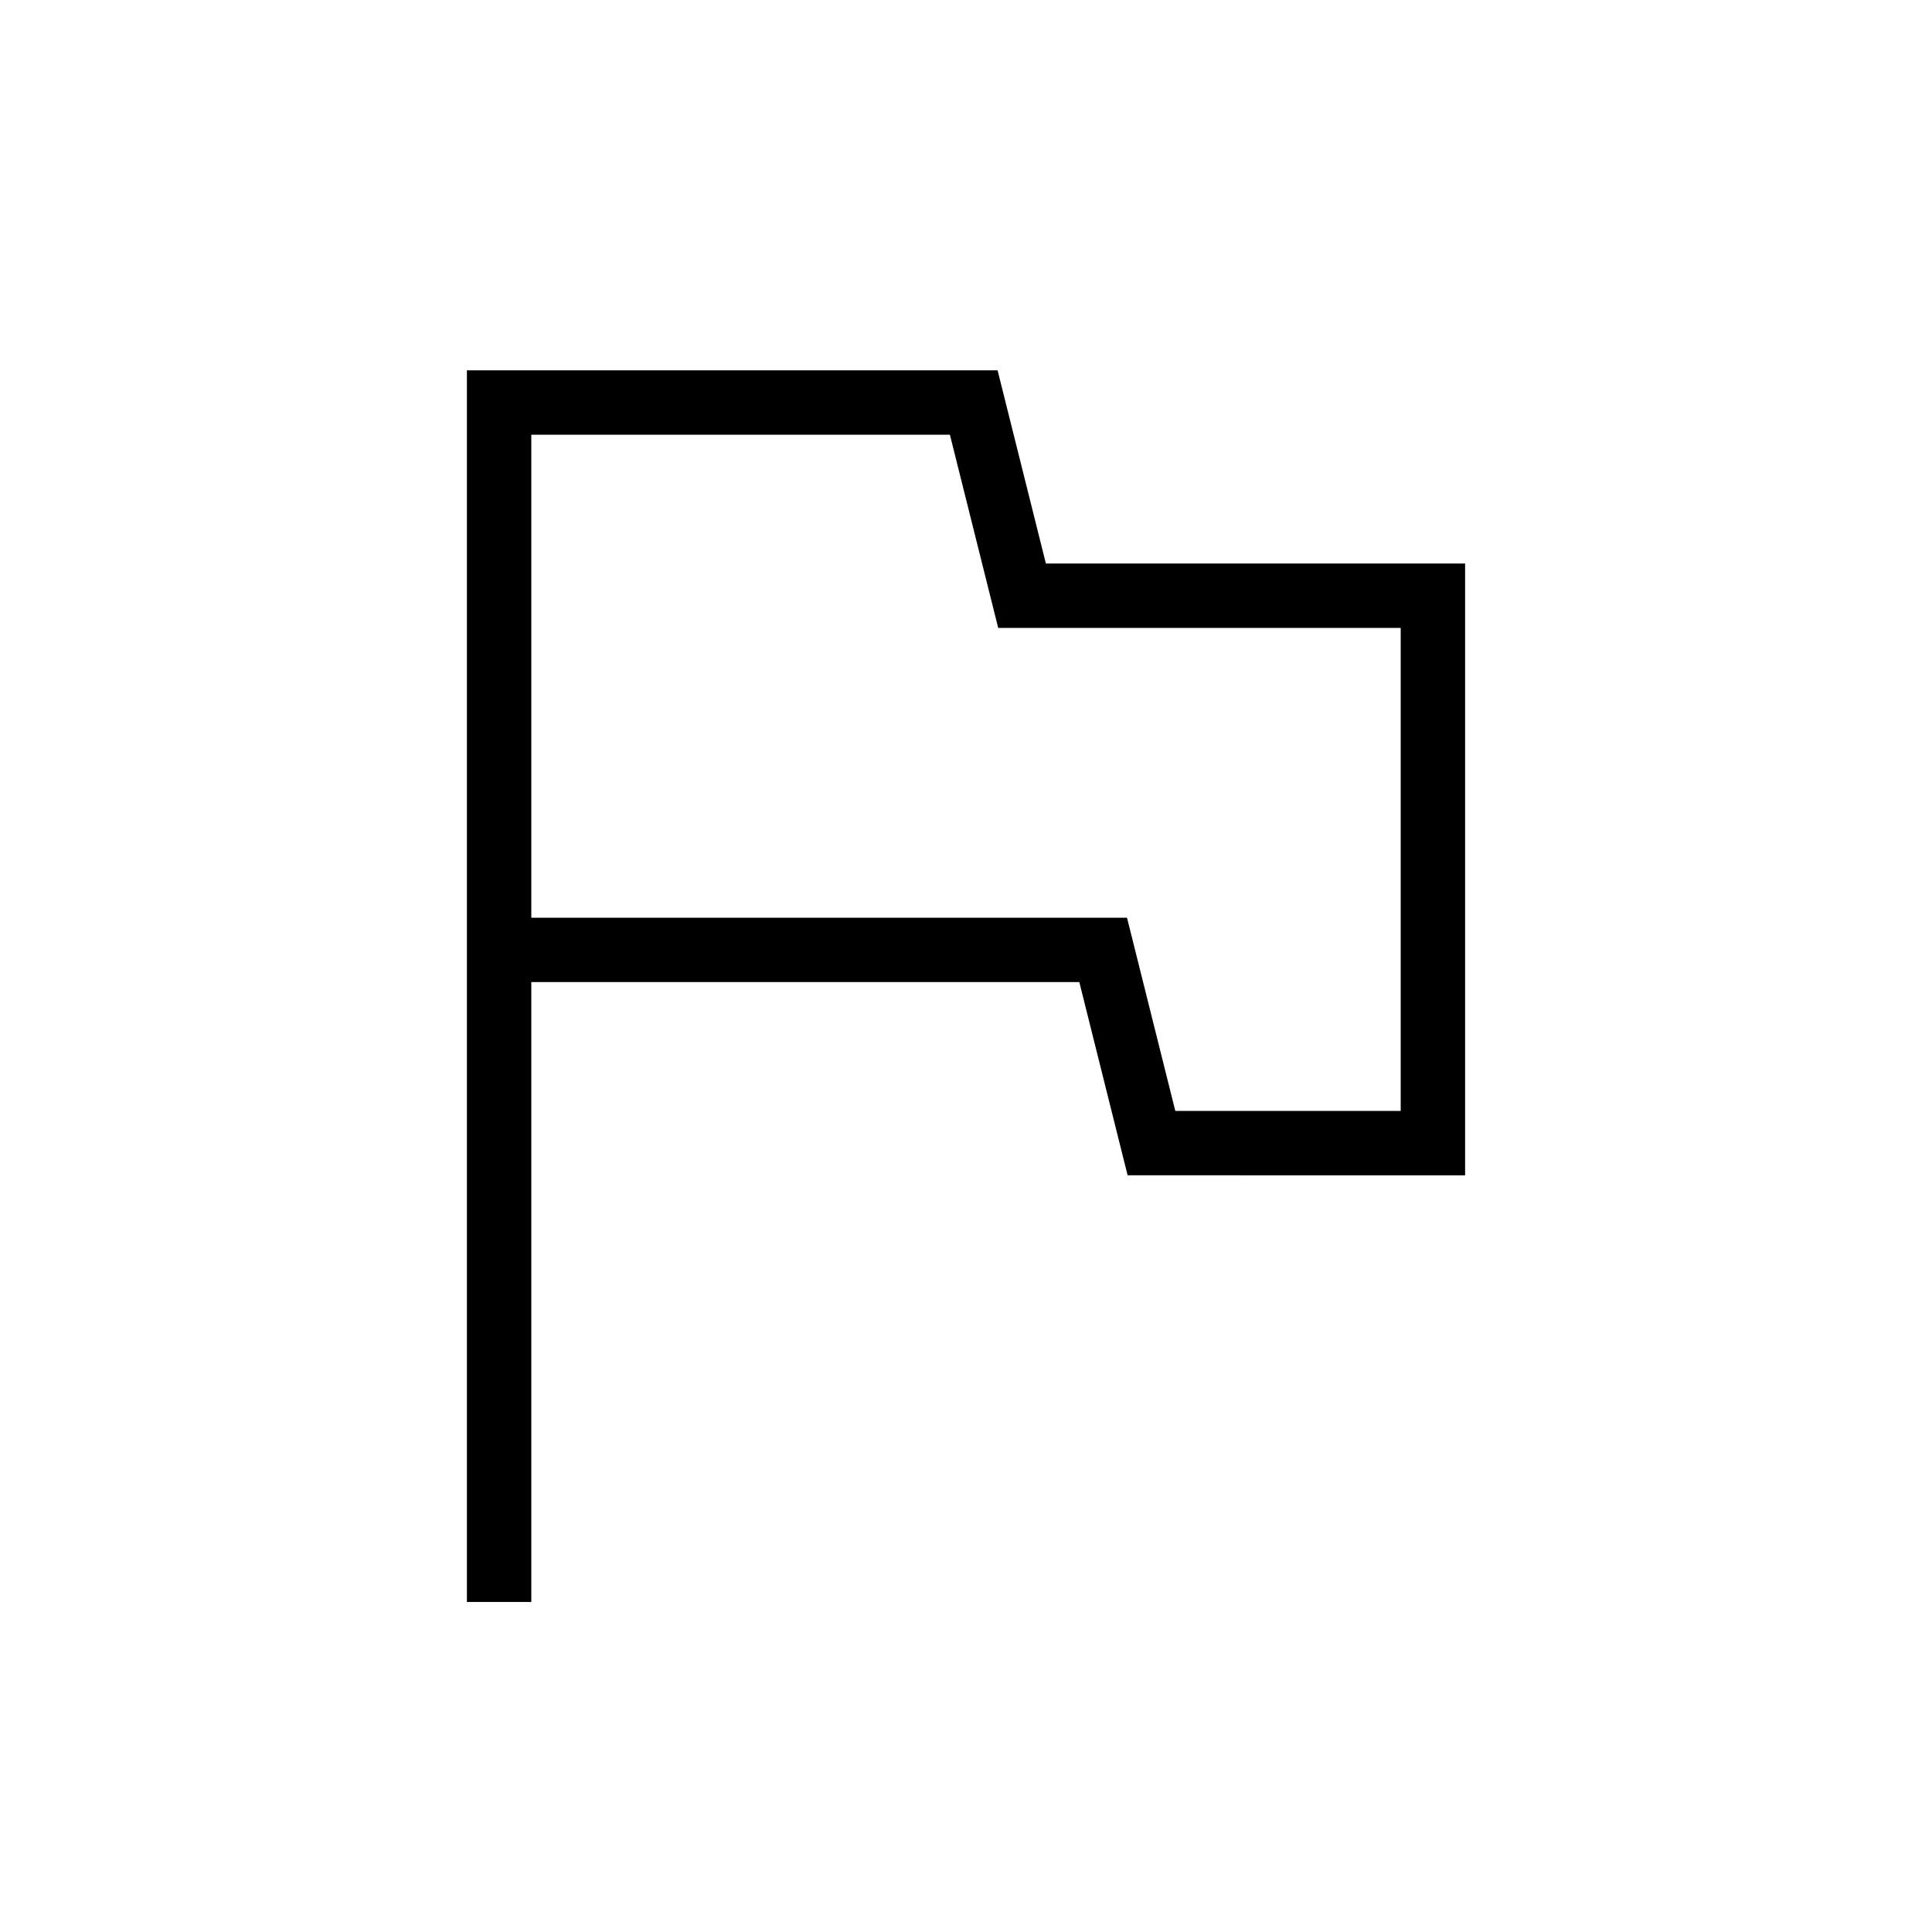 <svg xmlns="http://www.w3.org/2000/svg" height="20" viewBox="0 -960 960 960" width="20"><path d="M232-164v-612h263.693l24 96H728v304H560.307l-24-96H264v308h-32Zm260-411Zm92 167h112v-240H496l-24-96H264v240h296l24 96Z"/></svg>